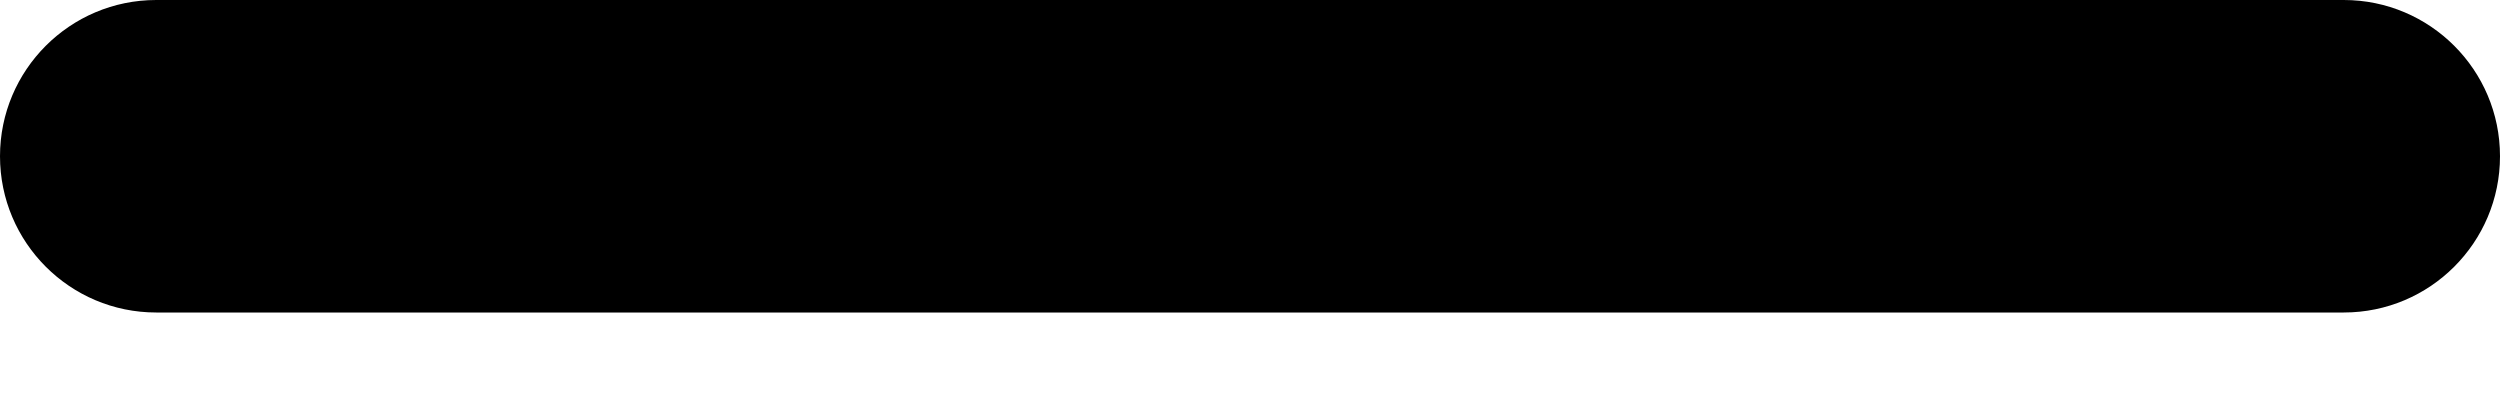 ﻿<?xml version="1.0" encoding="utf-8"?>
<svg version="1.1" xmlns:xlink="http://www.w3.org/1999/xlink" width="12px" height="2px" xmlns="http://www.w3.org/2000/svg">
  <defs>
    <pattern id="BGPattern" patternUnits="userSpaceOnUse" alignment="0 0" imageRepeat="None" />
    <mask fill="white" id="Clip5376">
      <path d="M 0.75 1.5  C 0.336 1.5  0 1.164  0 0.75  C 0 0.336  0.336 0  0.75 0  L 11.25 0  C 11.664 0  12 0.336  12 0.75  C 12 1.164  11.664 1.5  11.25 1.5  L 0.75 1.5  Z " fill-rule="evenodd" />
    </mask>
  </defs>
  <g transform="matrix(1 0 0 1 -6 -15 )">
    <path d="M 0.75 1.5  C 0.336 1.5  0 1.164  0 0.75  C 0 0.336  0.336 0  0.75 0  L 11.25 0  C 11.664 0  12 0.336  12 0.75  C 12 1.164  11.664 1.5  11.25 1.5  L 0.75 1.5  Z " fill-rule="nonzero" fill="rgba(0, 0, 0, 1)" stroke="none" transform="matrix(1 0 0 1 6 15 )" class="fill" />
    <path d="M 0.75 1.5  C 0.336 1.5  0 1.164  0 0.75  C 0 0.336  0.336 0  0.75 0  L 11.25 0  C 11.664 0  12 0.336  12 0.75  C 12 1.164  11.664 1.5  11.25 1.5  L 0.75 1.5  Z " stroke-width="0" stroke-dasharray="0" stroke="rgba(255, 255, 255, 0)" fill="none" transform="matrix(1 0 0 1 6 15 )" class="stroke" mask="url(#Clip5376)" />
  </g>
</svg>